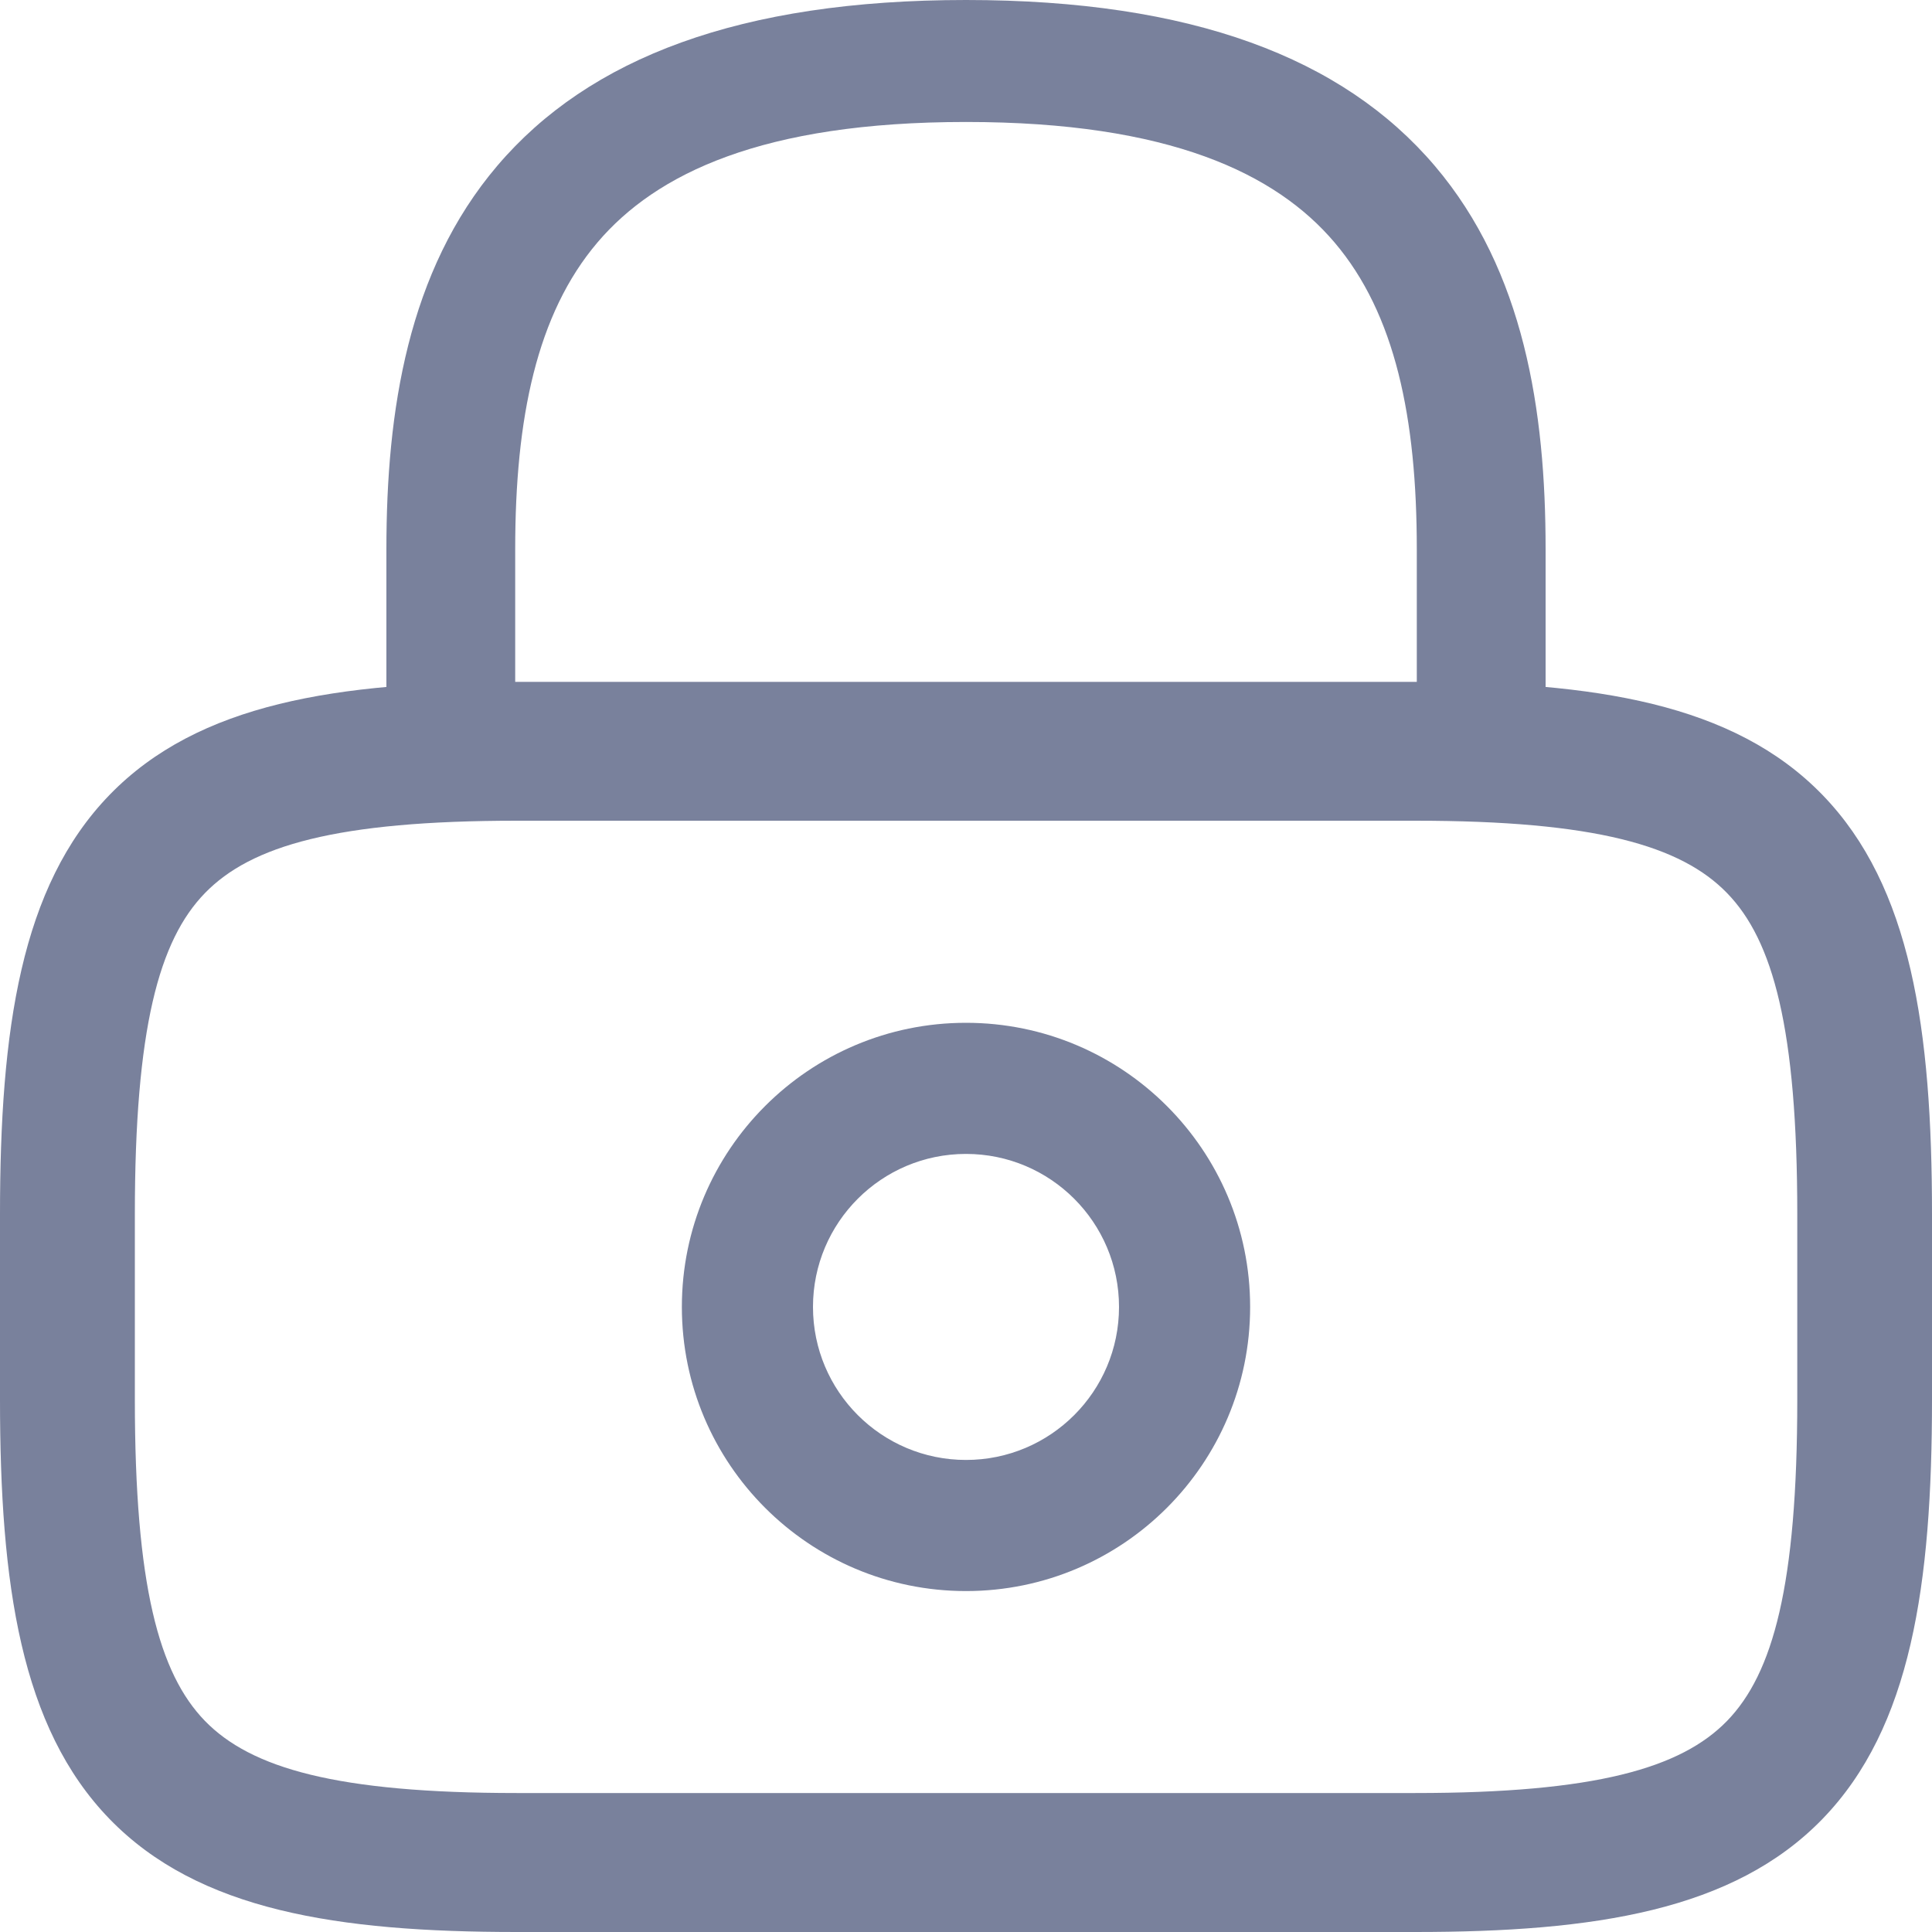 <svg width="15" height="15" viewBox="0 0 15 15" fill="none" xmlns="http://www.w3.org/2000/svg">
<path fill-rule="evenodd" clip-rule="evenodd" d="M4.639 1.882C4.167 2.437 4 3.246 4 4.263V5.526C4 5.788 3.776 6 3.5 6C3.224 6 3 5.788 3 5.526V4.263C3 3.19 3.166 2.104 3.861 1.287C4.574 0.449 5.748 0 7.5 0C9.252 0 10.426 0.449 11.139 1.287C11.834 2.104 12 3.19 12 4.263V5.526C12 5.788 11.776 6 11.5 6C11.224 6 11 5.788 11 5.526V4.263C11 3.246 10.833 2.437 10.361 1.882C9.907 1.348 9.081 0.947 7.5 0.947C5.919 0.947 5.093 1.348 4.639 1.882Z" fill="#79819C"/>
<path fill-rule="evenodd" clip-rule="evenodd" d="M7.5 8.959C6.844 8.959 6.312 9.491 6.312 10.147C6.312 10.803 6.844 11.335 7.5 11.335C8.156 11.335 8.688 10.803 8.688 10.147C8.688 9.491 8.156 8.959 7.5 8.959ZM5.294 10.147C5.294 8.929 6.282 7.941 7.5 7.941C8.718 7.941 9.706 8.929 9.706 10.147C9.706 11.365 8.718 12.353 7.5 12.353C6.282 12.353 5.294 11.365 5.294 10.147Z" fill="#79819C"/>
<path fill-rule="evenodd" clip-rule="evenodd" d="M1.591 6.934C1.234 7.301 1.047 7.986 1.047 9.428V10.866C1.047 12.308 1.234 12.993 1.591 13.361C1.948 13.728 2.613 13.921 4.012 13.921H10.988C12.387 13.921 13.052 13.728 13.409 13.361C13.766 12.993 13.954 12.308 13.954 10.866V9.428C13.954 7.986 13.766 7.301 13.409 6.934C13.052 6.566 12.387 6.372 10.988 6.372H4.012C2.613 6.372 1.948 6.566 1.591 6.934ZM0.851 6.171C1.541 5.46 2.62 5.294 4.012 5.294H10.988C12.38 5.294 13.459 5.46 14.149 6.171C14.839 6.882 15 7.994 15 9.428V10.866C15 12.3 14.839 13.412 14.149 14.123C13.459 14.834 12.38 15 10.988 15H4.012C2.62 15 1.541 14.834 0.851 14.123C0.161 13.412 0 12.3 0 10.866V9.428C0 7.994 0.161 6.882 0.851 6.171Z" fill="#79819C"/>
</svg>
